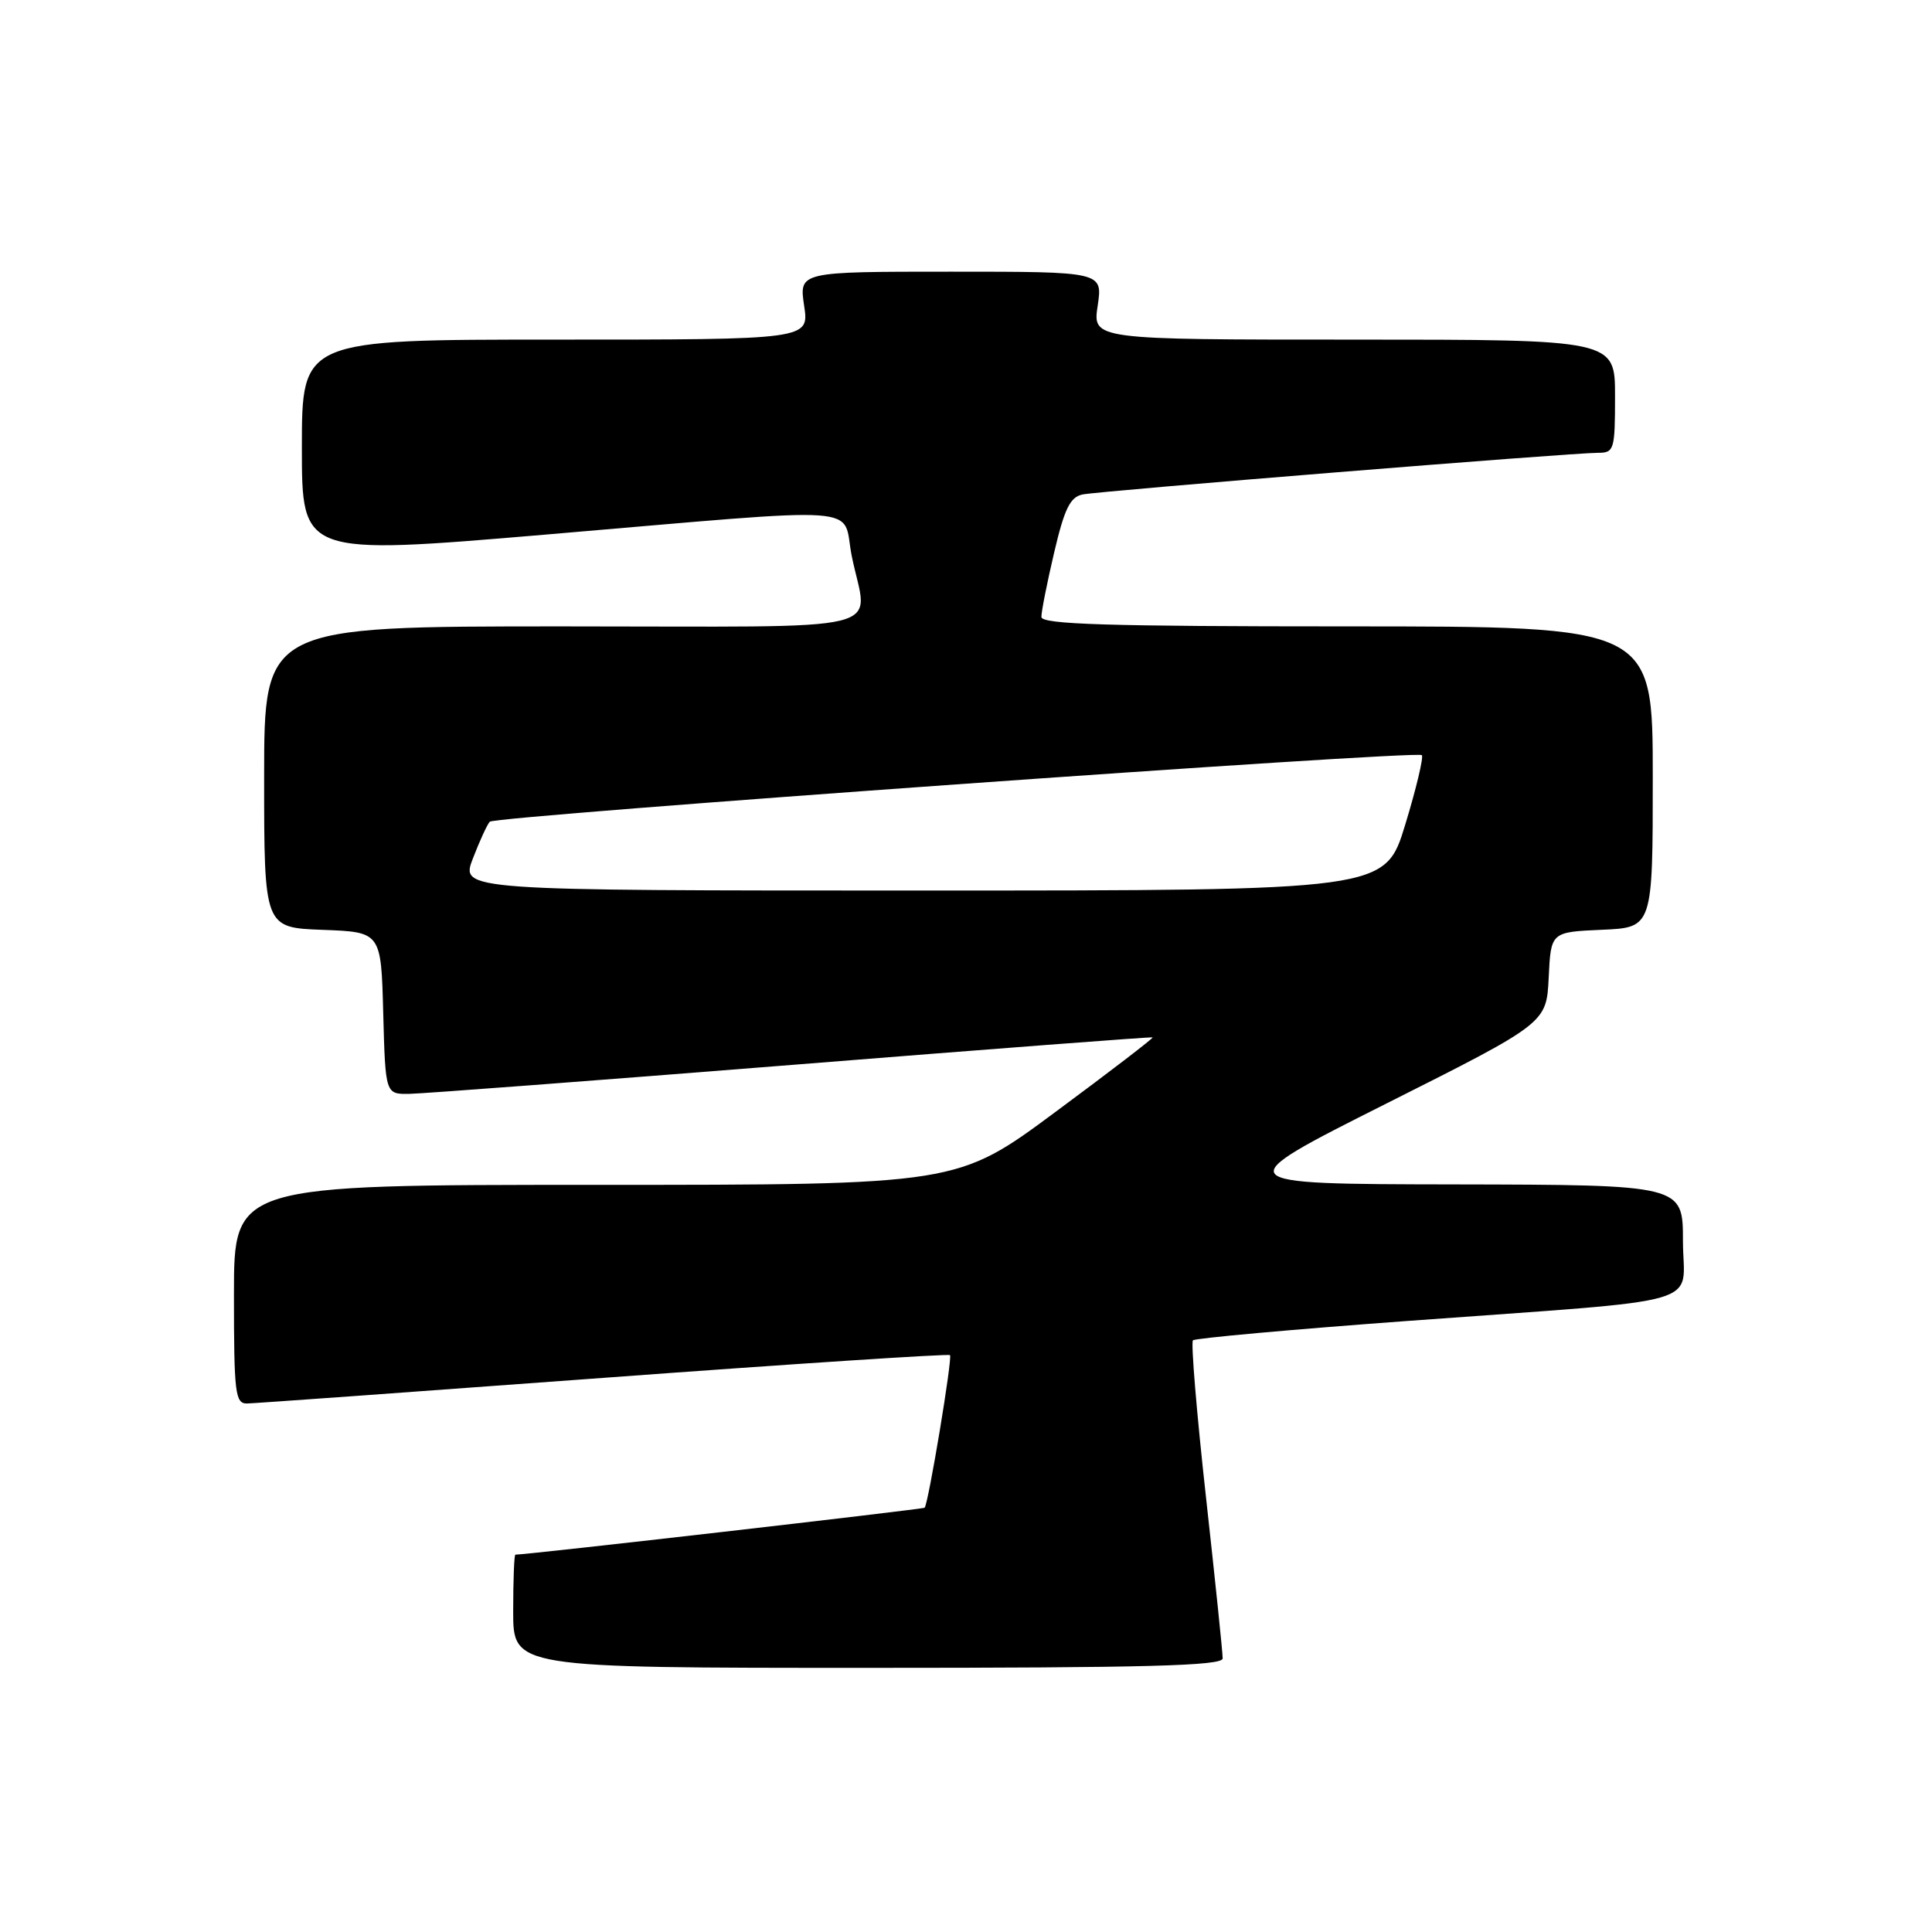 <?xml version="1.0" encoding="UTF-8" standalone="no"?>
<!DOCTYPE svg PUBLIC "-//W3C//DTD SVG 1.1//EN" "http://www.w3.org/Graphics/SVG/1.1/DTD/svg11.dtd" >
<svg xmlns="http://www.w3.org/2000/svg" xmlns:xlink="http://www.w3.org/1999/xlink" version="1.1" viewBox="0 0 256 256">
 <g >
 <path fill="currentColor"
d=" M 162.01 219.75 C 162.02 219.06 161.02 209.41 159.79 198.30 C 158.56 187.20 157.79 177.88 158.07 177.60 C 158.35 177.32 171.16 176.16 186.54 175.03 C 227.22 172.04 223.00 173.26 223.00 164.44 C 223.00 157.00 223.00 157.00 192.75 156.94 C 162.50 156.89 162.50 156.89 183.71 146.22 C 204.92 135.56 204.92 135.56 205.21 129.53 C 205.50 123.50 205.50 123.50 212.25 123.20 C 219.00 122.91 219.00 122.91 219.00 102.95 C 219.00 83.00 219.00 83.00 178.50 83.00 C 146.77 83.00 138.00 82.73 137.99 81.75 C 137.98 81.06 138.74 77.22 139.68 73.22 C 141.04 67.41 141.80 65.86 143.44 65.52 C 145.76 65.05 208.25 59.99 211.75 60.00 C 213.88 60.00 214.00 59.61 214.00 52.50 C 214.00 45.00 214.00 45.00 179.39 45.00 C 144.77 45.00 144.77 45.00 145.45 40.50 C 146.12 36.00 146.12 36.00 126.00 36.00 C 105.88 36.00 105.88 36.00 106.55 40.50 C 107.23 45.00 107.23 45.00 73.61 45.00 C 40.00 45.00 40.00 45.00 40.00 59.29 C 40.00 73.57 40.00 73.57 72.25 70.84 C 115.95 67.13 111.49 66.82 112.86 73.67 C 114.95 84.08 119.40 83.00 74.50 83.00 C 35.00 83.00 35.00 83.00 35.00 102.96 C 35.00 122.92 35.00 122.92 42.75 123.21 C 50.50 123.50 50.50 123.50 50.78 134.25 C 51.07 145.00 51.07 145.00 54.28 144.94 C 56.05 144.91 78.88 143.18 105.00 141.10 C 131.12 139.01 152.60 137.37 152.73 137.46 C 152.86 137.55 147.08 141.99 139.89 147.31 C 126.83 157.00 126.83 157.00 78.91 157.00 C 31.00 157.00 31.00 157.00 31.00 171.50 C 31.00 184.66 31.16 186.00 32.75 185.97 C 33.71 185.95 54.97 184.42 80.00 182.57 C 105.03 180.72 125.67 179.37 125.88 179.56 C 126.23 179.90 123.03 199.19 122.52 199.78 C 122.34 199.98 69.91 206.00 68.29 206.00 C 68.13 206.00 68.00 209.38 68.00 213.50 C 68.00 221.00 68.00 221.00 115.00 221.00 C 151.93 221.00 162.00 220.73 162.01 219.75 Z  M 62.66 113.75 C 63.56 111.41 64.57 109.22 64.90 108.88 C 65.63 108.12 187.74 99.40 188.40 100.06 C 188.65 100.32 187.67 104.46 186.20 109.27 C 183.54 118.00 183.54 118.00 122.28 118.00 C 61.02 118.00 61.02 118.00 62.66 113.75 Z "/>
</g>
</svg>